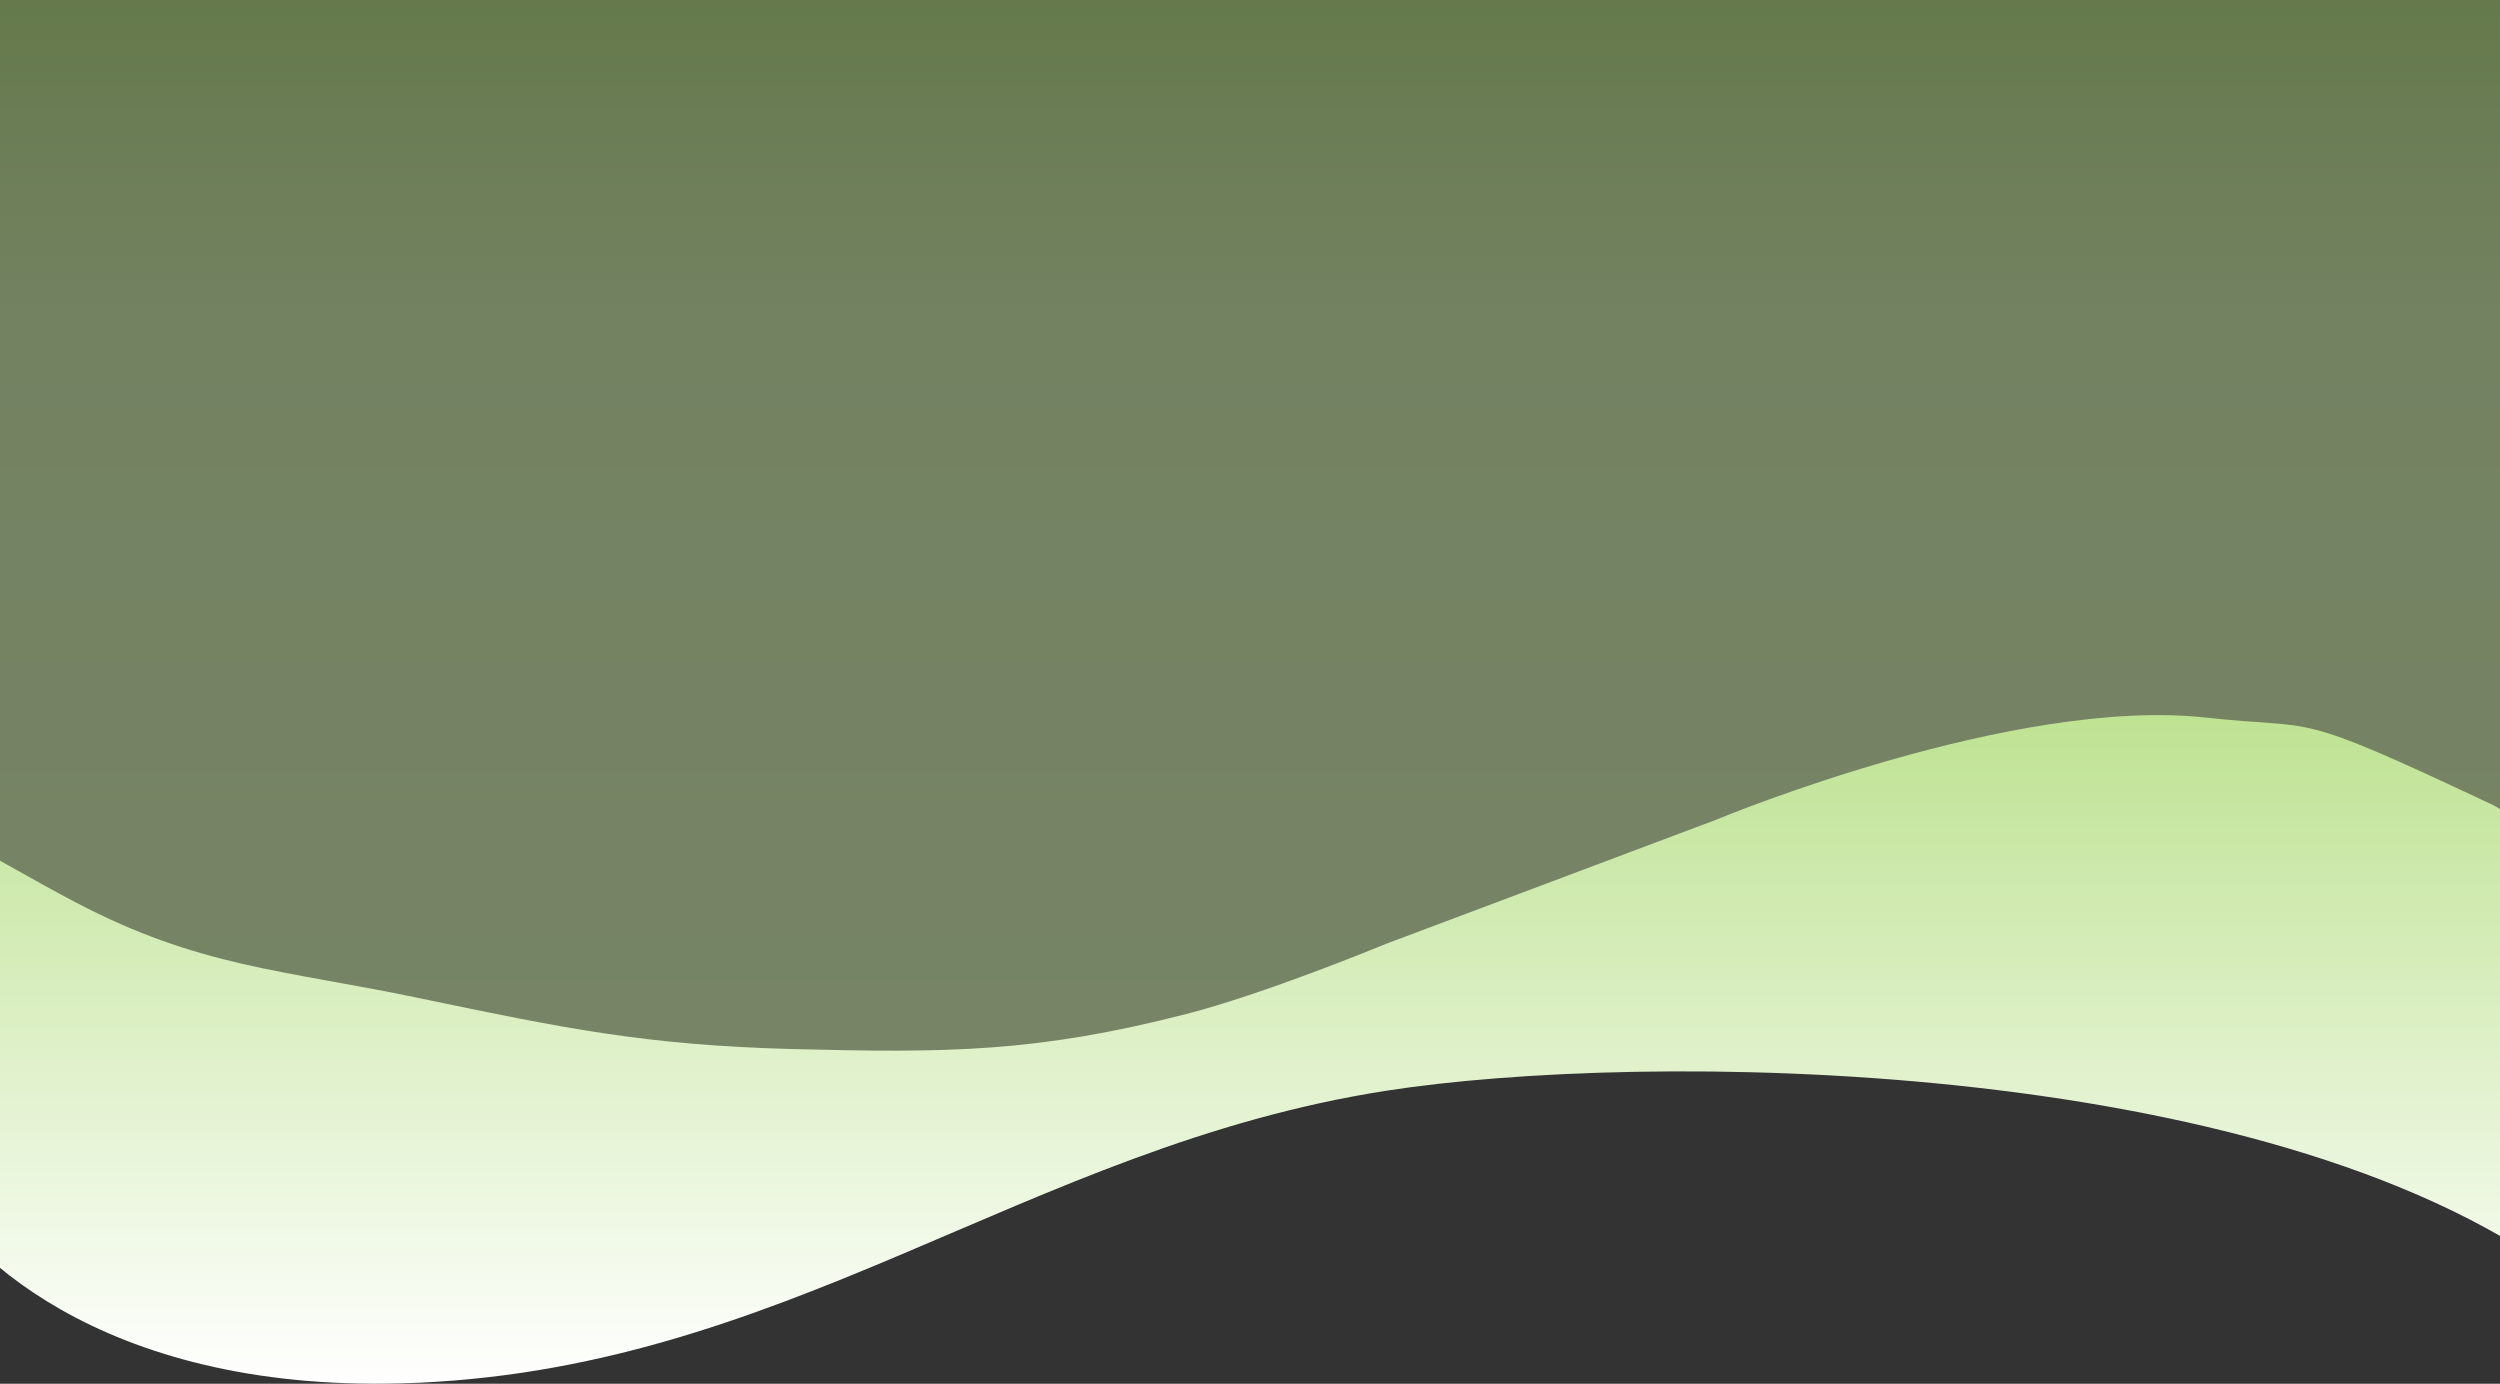 <svg width="430" height="238" viewBox="0 0 430 238" fill="none" xmlns="http://www.w3.org/2000/svg">
<rect x="0" y="0" width="430" height="238" fill="#333333" stroke="none"/>
<path d="M448.855 154.447C436.533 143.516 413.978 132.563 377.342 133.505C310.931 135.213 269.372 172.48 206.72 181.797C160.914 188.608 46.836 187.715 -2.607 146.946C-3.507 146.204 -3.999 145.101 -3.997 143.935L-3.951 110.802L-3.998 2.002C-3.999 -0.208 -2.208 -2 0.002 -2L434.079 -2C436.288 -2 438.079 -0.209 438.079 2V111.177L456.674 111.193C458.912 111.195 460.714 113.033 460.669 115.272L459.972 150.596C459.888 154.848 452.036 157.269 448.855 154.447Z" fill="url(#paint0_linear_301_2075)" fill-opacity="0.5"/>
<path d="M68.961 237.942C17.011 239.345 -7.429 214.811 -13.508 201.803C-13.694 201.404 -13.795 200.985 -13.83 200.545L-18.375 144.759C-18.638 141.53 -15.156 139.333 -12.353 140.958C-5.27 145.066 5.888 151.465 13.048 155.224C34.297 166.376 48.657 166.786 72.062 171.669C96.913 176.854 111.084 179.789 136.44 180.44C162.931 181.121 178.338 181.009 204.038 174.41C217.356 170.991 237.082 162.884 238.315 162.375C238.356 162.358 238.396 162.342 238.438 162.327L295.174 140.996L295.198 140.987C295.223 140.977 295.236 140.973 295.271 140.958C296.667 140.379 346.563 119.8 379.469 123.429C399.241 125.61 393.623 121.881 428.29 138.23C435.264 141.519 433.118 145.356 441.702 147.001C444.207 147.481 447.603 150.54 447.603 153.09V216.148C447.603 219.616 443.426 221.536 440.635 219.477C389.005 181.391 282.209 180.775 238.375 187.616C176.167 197.325 134.902 236.162 68.961 237.942Z" fill="url(#paint1_linear_301_2075)"/>
<defs>
<linearGradient id="paint0_linear_301_2075" x1="249.5" y1="-2" x2="249.5" y2="185" gradientUnits="userSpaceOnUse">
<stop stop-color="#96C063"/>
<stop offset="0.19" stop-color="#AACC81"/>
<stop offset="0.3" stop-color="#B4D290"/>
<stop offset="1" stop-color="#BCD79B"/>
<stop offset="1" stop-color="white"/>
</linearGradient>
<linearGradient id="paint1_linear_301_2075" x1="214.5" y1="123" x2="214.5" y2="238" gradientUnits="userSpaceOnUse">
<stop stop-color="#BEE292"/>
<stop offset="1" stop-color="white"/>
</linearGradient>
</defs>
</svg>
